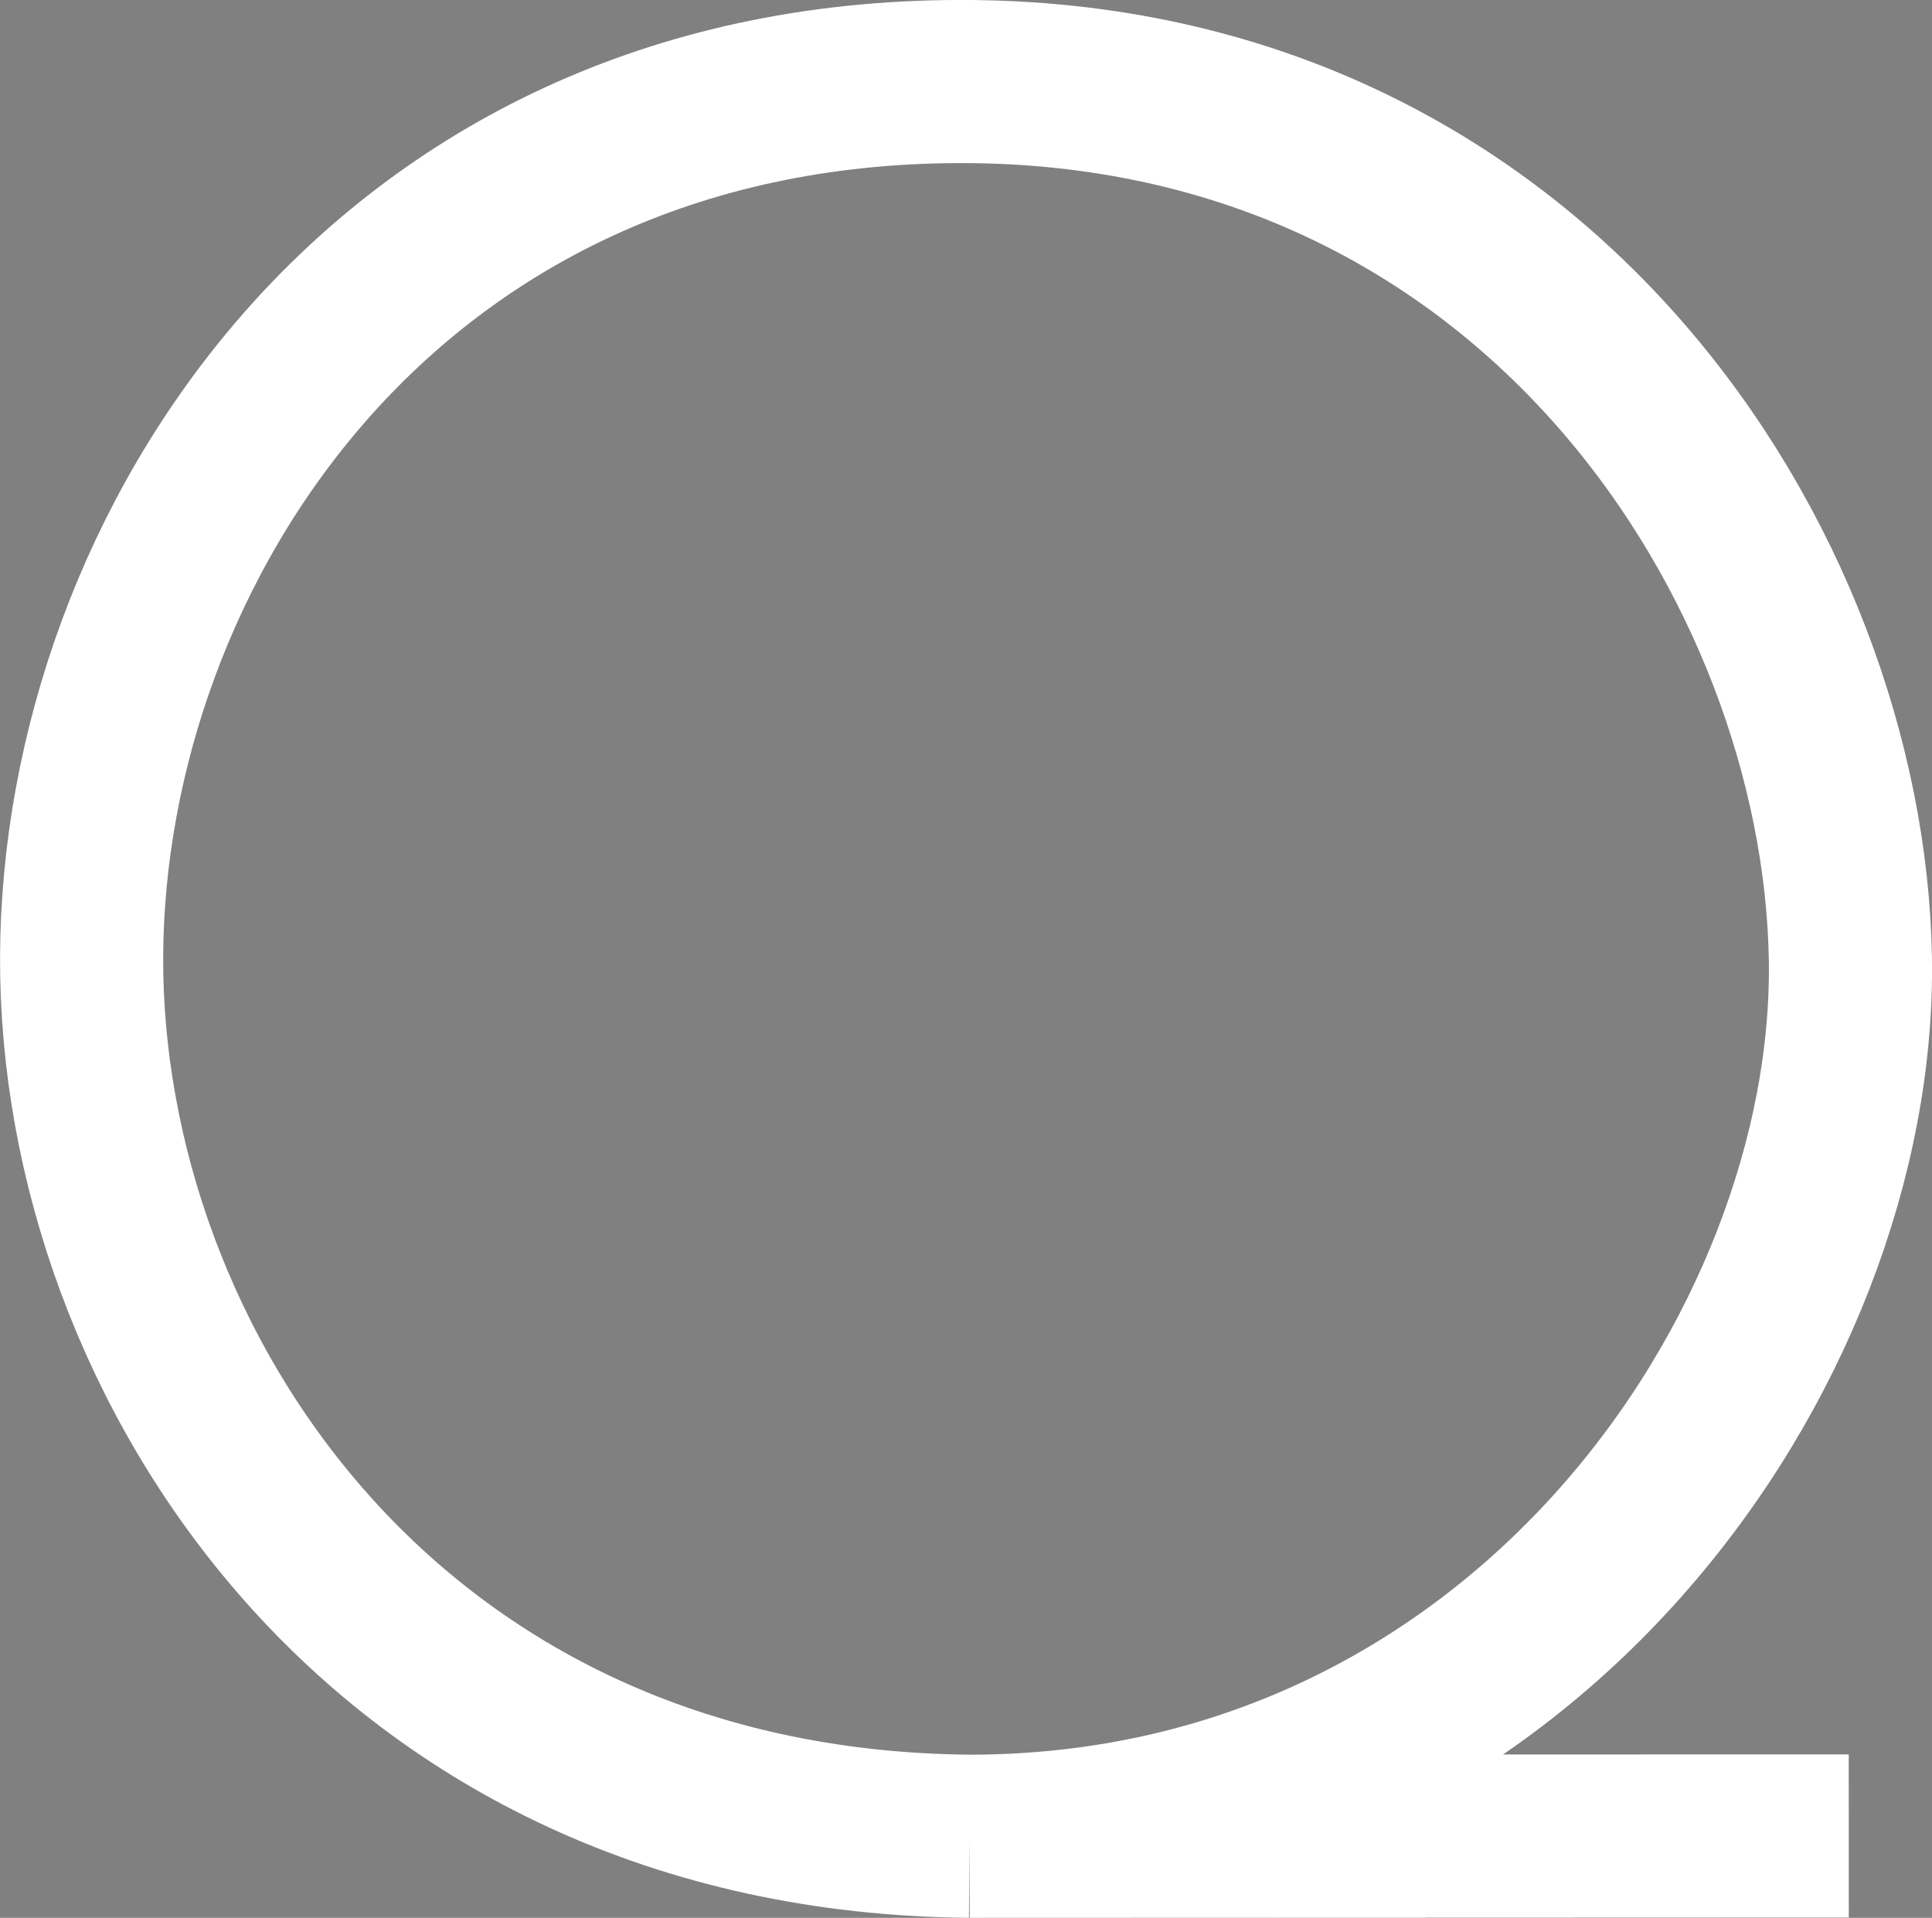 <?xml version="1.0" encoding="UTF-8" standalone="no"?>
<!-- Created with Inkscape (http://www.inkscape.org/) -->

<svg
   width="94.757"
   height="94.068"
   viewBox="0 0 25.071 24.889"
   version="1.1"
   id="svg5"
   inkscape:version="1.1 (ce6663b3b7, 2021-05-25)"
   sodipodi:docname="logo.svg"
   xmlns:inkscape="http://www.inkscape.org/namespaces/inkscape"
   xmlns:sodipodi="http://sodipodi.sourceforge.net/DTD/sodipodi-0.dtd"
   xmlns="http://www.w3.org/2000/svg"
   xmlns:svg="http://www.w3.org/2000/svg">
  <rect x="0" y="0" width="25.071" height="24.889" fill="#808080" stroke="none"/>
  <sodipodi:namedview
     id="namedview7"
     pagecolor="#505050"
     bordercolor="#eeeeee"
     borderopacity="1"
     inkscape:pageshadow="0"
     inkscape:pageopacity="0"
     inkscape:pagecheckerboard="0"
     inkscape:document-units="px"
     showgrid="false"
     inkscape:snap-bbox="true"
     inkscape:object-paths="true"
     inkscape:snap-smooth-nodes="true"
     inkscape:snap-intersection-paths="true"
     inkscape:snap-midpoints="false"
     inkscape:snap-object-midpoints="true"
     inkscape:object-nodes="true"
     showguides="true"
     inkscape:guide-bbox="true"
     inkscape:zoom="1.4142136"
     inkscape:cx="32.173359"
     inkscape:cy="79.903067"
     inkscape:window-width="1853"
     inkscape:window-height="1025"
     inkscape:window-x="67"
     inkscape:window-y="27"
     inkscape:window-maximized="1"
     inkscape:current-layer="g3010"
     fit-margin-top="0"
     fit-margin-left="0"
     fit-margin-right="0"
     fit-margin-bottom="0">
    <sodipodi:guide
       position="12.458,18.062"
       orientation="1,0"
       id="guide13530" />
    <sodipodi:guide
       position="2.296,12.538"
       orientation="0,-1"
       id="guide13532" />
    <sodipodi:guide
       position="14.176,18.057"
       orientation="0,-1"
       id="guide13534" />
  </sodipodi:namedview>
  <defs
     id="defs2" />
  <g
     inkscape:label="Layer 1"
     inkscape:groupmode="layer"
     id="layer1"
     transform="translate(-105.701,-21.887)">
    <g
       id="g2874">
      <path
         id="path31"
         style="fill:none;fill-rule:evenodd;stroke:#000000;stroke-width:2.249"
         d="m 32.491,18.292 c 0,1.981 -0.803,3.775 -2.101,5.073 -1.298,1.298 -3.092,2.101 -5.073,2.101 -3.963,0 -7.175,-3.212 -7.175,-7.175 0,-3.963 3.212,-7.175 7.175,-7.175 3.963,0 7.175,3.212 7.175,7.175 z"
         sodipodi:nodetypes="ssssss" />
      <path
         style="fill:none;stroke:#000000;stroke-width:2.249;stroke-linecap:butt;stroke-linejoin:miter;stroke-miterlimit:4;stroke-dasharray:none;stroke-opacity:1"
         d="m 25.316,25.467 h 7.571"
         id="path1914"
         sodipodi:nodetypes="cc" />
      <path
         id="path2994"
         style="fill:none;fill-rule:evenodd;stroke:#000000;stroke-width:2.249"
         d="m 32.491,18.292 c 0,1.981 -0.803,3.775 -2.101,5.073 -1.298,1.298 -3.092,2.101 -5.073,2.101 -3.963,0 -7.175,-3.212 -7.175,-7.175 0,-3.963 3.212,-7.175 7.175,-7.175 3.963,0 7.175,3.212 7.175,7.175 z"
         sodipodi:nodetypes="ssssss" />
    </g>
    <g
       id="g3002"
       transform="translate(24.717)" />
    <g
       id="g3010"
       transform="translate(24.436)">
      <path
         id="path3004"
         style="fill:none;fill-rule:evenodd;stroke:#000000;stroke-width:2.249"
         d="m 32.491,18.292 c 0,1.981 -0.803,3.775 -2.101,5.073 -1.298,1.298 -3.092,2.101 -5.073,2.101 -3.963,0 -7.175,-3.212 -7.175,-7.175 0,-3.963 3.212,-7.175 7.175,-7.175 3.963,0 7.175,3.212 7.175,7.175 z"
         sodipodi:nodetypes="ssssss" />
      <path
         style="fill:none;stroke:#ffffff;stroke-width:2.249;stroke-linecap:butt;stroke-linejoin:miter;stroke-miterlimit:4;stroke-dasharray:none;stroke-opacity:1"
         d="m 25.316,25.467 h 7.571"
         id="path3006"
         sodipodi:nodetypes="cc" />
      <path
         id="path3008"
         style="fill:none;fill-rule:evenodd;stroke:#ffffff;stroke-width:2.249;stroke-opacity:1"
         d="m 32.491,18.292 c 0,1.981 -0.803,3.775 -2.101,5.073 -1.298,1.298 -3.092,2.101 -5.073,2.101 -3.963,0 -7.175,-3.212 -7.175,-7.175 0,-3.963 3.212,-7.175 7.175,-7.175 3.963,0 7.175,3.212 7.175,7.175 z"
         sodipodi:nodetypes="ssssss" />
      <path
         style="fill:none;stroke:#ffffff;stroke-width:2.117;stroke-linecap:butt;stroke-linejoin:miter;stroke-miterlimit:4;stroke-dasharray:none;stroke-opacity:1"
         d="m 105.256,45.713 c 0,0 -11.276,0.004 -11.408,0.004 7.187,-0.004 11.514,-6.351 11.429,-11.391 -0.085,-5.039 -4.039,-11.389 -11.552,-11.381 -7.513,0.008 -11.381,6.103 -11.401,11.36 -0.02,5.257 3.924,11.344 11.524,11.412"
         id="path5073"
         sodipodi:nodetypes="cczzzc" />
    </g>
  </g>
</svg>
